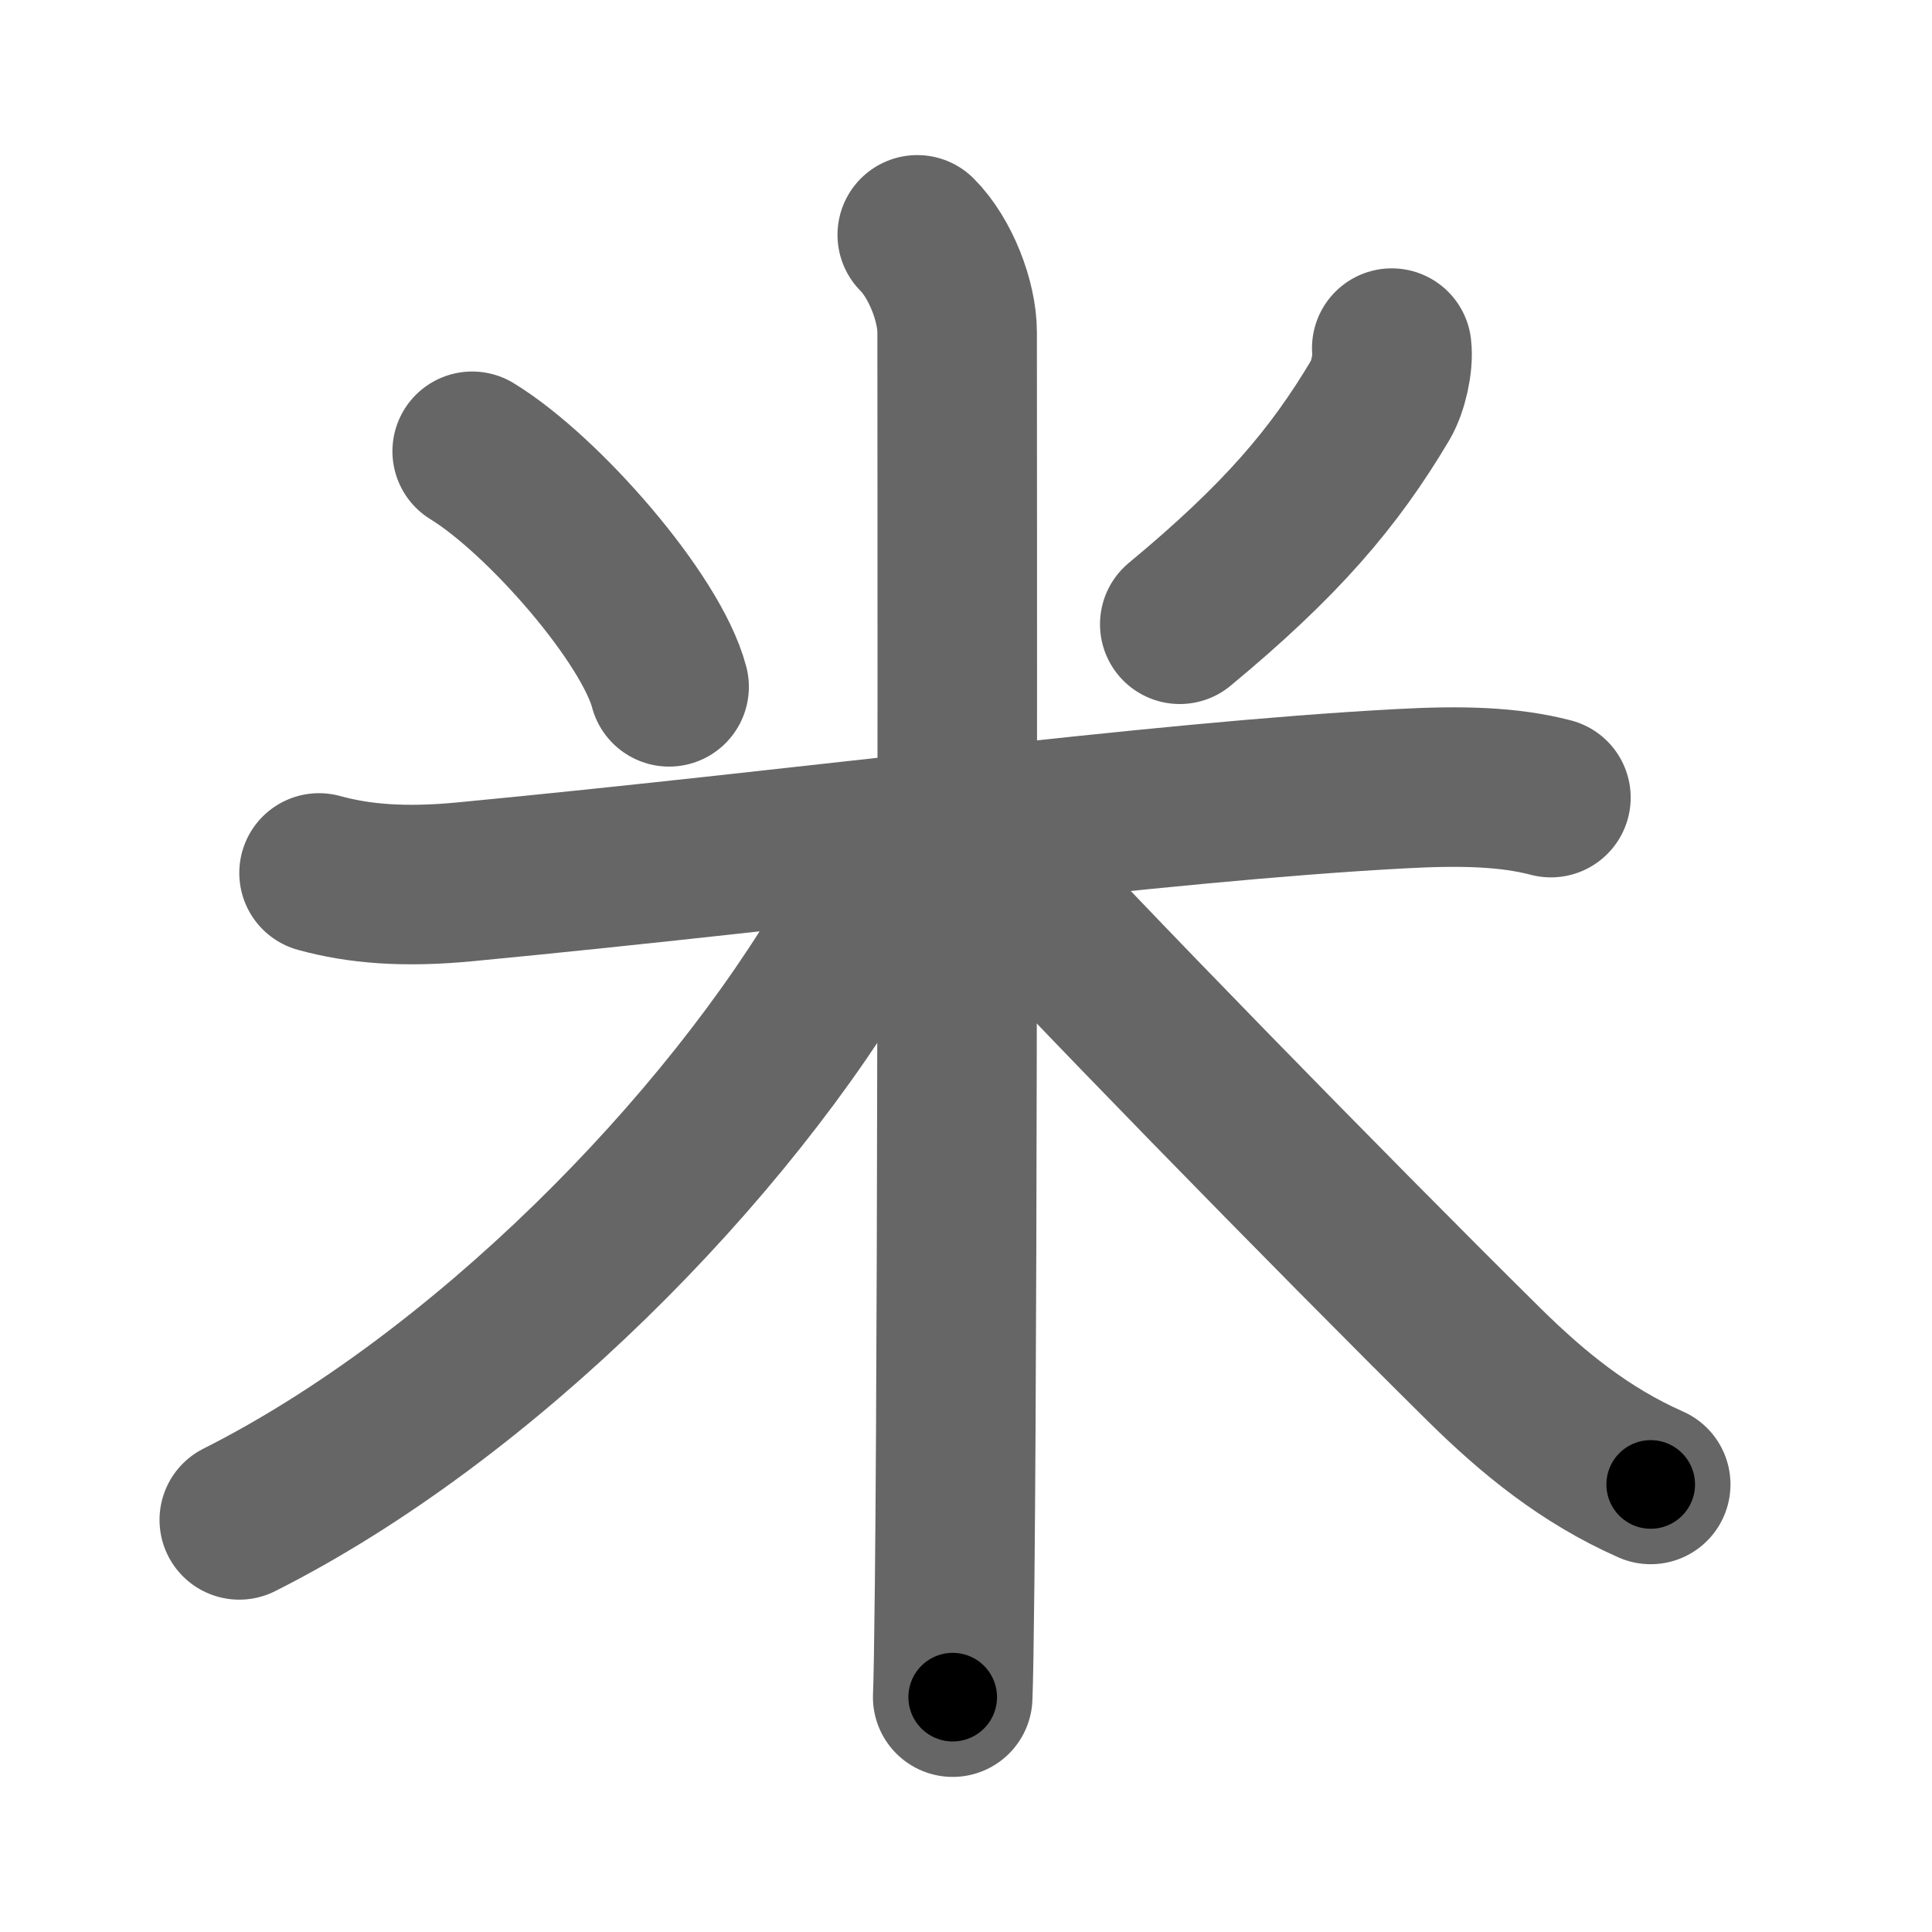 <svg xmlns="http://www.w3.org/2000/svg" width="109" height="109" viewBox="0 0 109 109" id="7c73"><g fill="none" stroke="#666" stroke-width="9" stroke-linecap="round" stroke-linejoin="round"><g><path d="M26.64,25.46c4.03,2.47,10.1,9.45,11.11,13.29" /><path d="M78.52,19.64c0.1,0.85-0.21,2.19-0.63,2.91C75.25,27,72.25,30.5,66.56,35.22" /><path d="M18,49.25c2.25,0.62,4.8,0.83,8.24,0.5c19.67-1.88,38.77-4.5,52.75-5.25c3.46-0.19,6.13-0.12,8.51,0.5" /><path d="M51.75,13.25C53.06,14.56,54,17,54,18.75c0,4.75,0.06,50.93-0.14,70.51c-0.04,3.54-0.07,5.54-0.11,6.49" /><path d="M49.38,48.25c0,1.47-0.81,3.5-1.26,4.29C41,64.89,27.22,78.84,13.5,85.75" /><path d="M55.75,48.25C60,53,75.38,68.74,83.7,76.96c2.8,2.77,5.74,5.16,9.43,6.79" /></g></g><g fill="none" stroke="#000" stroke-width="5" stroke-linecap="round" stroke-linejoin="round"><g><path d="M26.64,25.46c4.03,2.47,10.1,9.45,11.11,13.29" stroke-dasharray="17.58" stroke-dashoffset="17.58"><animate id="0" attributeName="stroke-dashoffset" values="17.58;0" dur="0.18s" fill="freeze" begin="0s;7c73.click" /></path><path d="M78.52,19.64c0.1,0.85-0.21,2.19-0.63,2.91C75.25,27,72.25,30.5,66.56,35.22" stroke-dasharray="20.11" stroke-dashoffset="20.11"><animate attributeName="stroke-dashoffset" values="20.11" fill="freeze" begin="7c73.click" /><animate id="1" attributeName="stroke-dashoffset" values="20.11;0" dur="0.2s" fill="freeze" begin="0.end" /></path><path d="M18,49.25c2.25,0.62,4.8,0.83,8.24,0.5c19.67-1.88,38.77-4.5,52.75-5.25c3.46-0.19,6.13-0.12,8.51,0.5" stroke-dasharray="69.88" stroke-dashoffset="69.88"><animate attributeName="stroke-dashoffset" values="69.88" fill="freeze" begin="7c73.click" /><animate id="2" attributeName="stroke-dashoffset" values="69.88;0" dur="0.53s" fill="freeze" begin="1.end" /></path><path d="M51.75,13.25C53.06,14.56,54,17,54,18.75c0,4.75,0.06,50.93-0.14,70.51c-0.04,3.54-0.07,5.54-0.11,6.49" stroke-dasharray="83.07" stroke-dashoffset="83.07"><animate attributeName="stroke-dashoffset" values="83.07" fill="freeze" begin="7c73.click" /><animate id="3" attributeName="stroke-dashoffset" values="83.07;0" dur="0.62s" fill="freeze" begin="2.end" /></path><path d="M49.38,48.25c0,1.47-0.81,3.5-1.26,4.29C41,64.89,27.22,78.84,13.5,85.75" stroke-dasharray="53.07" stroke-dashoffset="53.07"><animate attributeName="stroke-dashoffset" values="53.07" fill="freeze" begin="7c73.click" /><animate id="4" attributeName="stroke-dashoffset" values="53.07;0" dur="0.53s" fill="freeze" begin="3.end" /></path><path d="M55.75,48.25C60,53,75.38,68.74,83.7,76.96c2.8,2.77,5.74,5.16,9.43,6.79" stroke-dasharray="51.76" stroke-dashoffset="51.76"><animate attributeName="stroke-dashoffset" values="51.76" fill="freeze" begin="7c73.click" /><animate id="5" attributeName="stroke-dashoffset" values="51.76;0" dur="0.52s" fill="freeze" begin="4.end" /></path></g></g></svg>